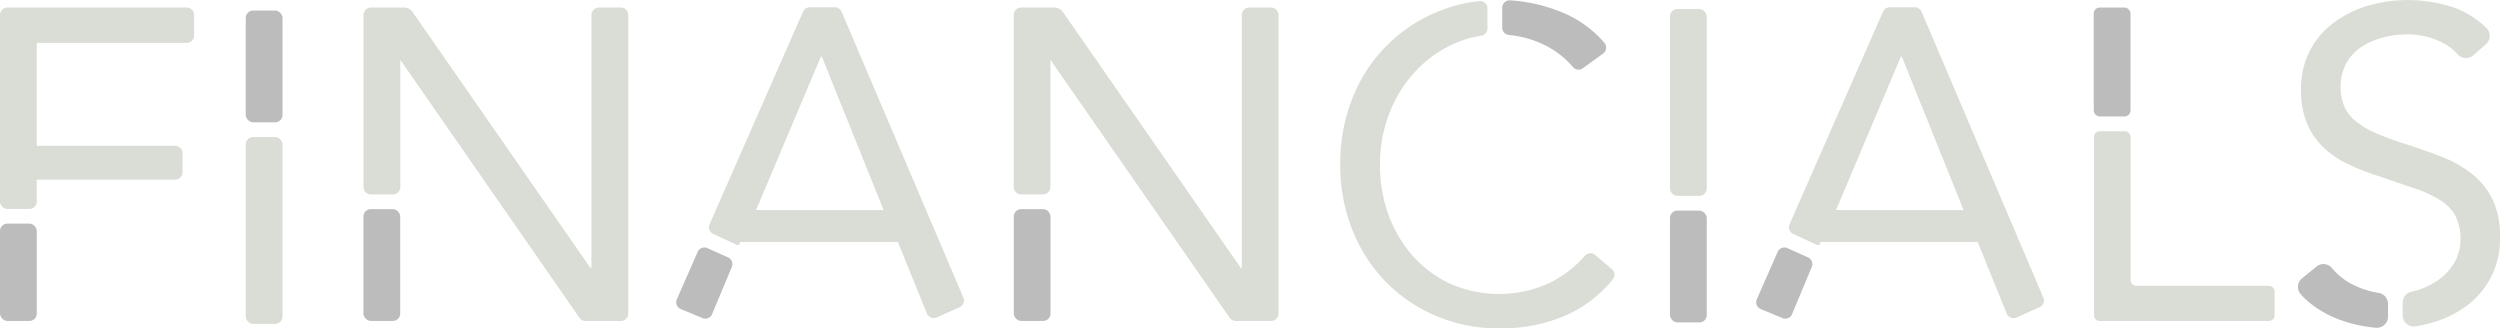 <svg xmlns="http://www.w3.org/2000/svg" width="862.85" height="113.34" viewBox="0 0 862.85 113.34"><title>financials</title><g id="fad4a8bb-f41d-43b9-9895-dc65b7fd047c" data-name="Ebene 2"><g id="875109eb-bbc2-471c-bdf5-97793bf5e3e5" data-name="Layer 9"><path d="M245.77,108.43l6.81-16.3a2.54,2.54,0,0,0-1.3-3.29l-7.11-3.2a2.54,2.54,0,0,0-3.37,1.29l-7.2,16.36a2.54,2.54,0,0,0,1.35,3.37l7.5,3.13A2.54,2.54,0,0,0,245.77,108.43Z" style="fill:#bcbcbc"/><rect x="722.63" y="2.61" width="12.7" height="37.58" rx="2.03" ry="2.03" style="fill:#bcbcbc"/><path d="M618.51,108.43l6.81-16.3a2.54,2.54,0,0,0-1.3-3.29l-7.11-3.2a2.54,2.54,0,0,0-3.37,1.29l-7.2,16.36a2.54,2.54,0,0,0,1.35,3.37l7.5,3.13A2.54,2.54,0,0,0,618.51,108.43Z" style="fill:#bcbcbc"/><path d="M546.3,23.56l7-5.08a2.55,2.55,0,0,0,.41-3.74A38.5,38.5,0,0,0,538.48,4,56.33,56.33,0,0,0,521.2.12a2.55,2.55,0,0,0-2.72,2.53V9.56a2.52,2.52,0,0,0,2.3,2.5,36.5,36.5,0,0,1,11.52,3.1,30.52,30.52,0,0,1,10.59,8A2.53,2.53,0,0,0,546.3,23.56Z" style="fill:#bcbcbc"/><rect y="77.18" width="12.7" height="33.59" rx="2.54" ry="2.54" style="fill:#bcbcbc"/><rect x="125.43" y="72.18" width="12.7" height="38.59" rx="2.54" ry="2.54" style="fill:#bcbcbc"/><rect x="349.89" y="72.18" width="12.7" height="38.59" rx="2.54" ry="2.54" style="fill:#bcbcbc"/><path d="M815.47,112.51c1.55.27,3.05.48,4.59.61a3.81,3.81,0,0,0,4.13-3.8v-4.47A3.79,3.79,0,0,0,821,101.1a29.88,29.88,0,0,1-8.58-2.69,22.6,22.6,0,0,1-7.57-5.89,3.8,3.8,0,0,0-5.34-.51l-5,4.06a3.79,3.79,0,0,0-.49,5.41,26.83,26.83,0,0,0,4.19,3.85,36.66,36.66,0,0,0,8.15,4.57A45.44,45.44,0,0,0,815.47,112.51Z" style="fill:#bcbcbc"/><rect x="576.37" y="72.69" width="12.7" height="38.59" rx="2.54" ry="2.54" style="fill:#bcbcbc"/><rect x="84.81" y="3.63" width="12.7" height="38.59" rx="2.54" ry="2.54" style="fill:#bcbcbc"/><path d="M724.66,110.78h58.4a2,2,0,0,0,2-2v-8.13a2,2,0,0,0-2-2h-45.7a2,2,0,0,1-2-2V47.3a2,2,0,0,0-2-2h-8.63a2,2,0,0,0-2,2v61.45A2,2,0,0,0,724.66,110.78Z" style="fill:#daddd6"/><path d="M332.5,102.74l-42-98.64a2.59,2.59,0,0,0-2.34-1.59h-8.7a2.59,2.59,0,0,0-2.32,1.57L244.9,77.41a2.55,2.55,0,0,0,1.29,3.35l8,3.69c.57.25,1.17,0,1.17-.6v-.35h54.52l10,24.64a2.58,2.58,0,0,0,3.4,1.44l8-3.59A2.49,2.49,0,0,0,332.5,102.74ZM260.94,72.51l22.4-53h.3l21.33,53Z" style="fill:#daddd6"/><path d="M705.24,102.74l-42-98.64a2.59,2.59,0,0,0-2.34-1.59h-8.7a2.59,2.59,0,0,0-2.32,1.57L617.64,77.41a2.55,2.55,0,0,0,1.29,3.35L627,84.46c.57.25,1.3,0,1.3-.6v-.35h54.26l10,24.64a2.58,2.58,0,0,0,3.4,1.44l8-3.59A2.49,2.49,0,0,0,705.24,102.74ZM633.68,72.51l22.4-53h.3l21.33,53Z" style="fill:#daddd6"/><path d="M478.3,97.27a53.22,53.22,0,0,0,17.44,11.81,54.84,54.84,0,0,0,21.63,4.27,56.63,56.63,0,0,0,23.23-4.57,43.73,43.73,0,0,0,16.05-12.36,2.53,2.53,0,0,0-.34-3.54L550.56,88a2.55,2.55,0,0,0-3.55.28,39.43,39.43,0,0,1-12,9.28A41.81,41.81,0,0,1,500.7,98a39.64,39.64,0,0,1-12.95-9.52,44,44,0,0,1-8.46-14.17,49.81,49.81,0,0,1-3-17.6,48.09,48.09,0,0,1,3-17,45.1,45.1,0,0,1,8.53-14.32,41.42,41.42,0,0,1,13-9.83,35.45,35.45,0,0,1,10.36-3.2,2.55,2.55,0,0,0,2.2-2.52V2.89A2.53,2.53,0,0,0,510.62.37a51.59,51.59,0,0,0-15.33,4.05,53.13,53.13,0,0,0-28.72,30,60.7,60.7,0,0,0-4,22.24,60,60,0,0,0,4.19,22.7A54.35,54.35,0,0,0,478.3,97.27Z" style="fill:#daddd6"/><path d="M12.7,62H60.43A2.54,2.54,0,0,0,63,59.49v-6.6a2.54,2.54,0,0,0-2.54-2.54H12.7V14.8h51.8A2.54,2.54,0,0,0,67,12.26V5.15a2.54,2.54,0,0,0-2.54-2.54h-62A2.54,2.54,0,0,0,0,5.15V69.57A2.54,2.54,0,0,0,2.54,72.1h7.62a2.54,2.54,0,0,0,2.54-2.54Z" style="fill:#daddd6"/><path d="M214.3,2.61h-7.62a2.54,2.54,0,0,0-2.54,2.54V92.49h-.34L142.4,4.14a3.55,3.55,0,0,0-2.92-1.53H128a2.54,2.54,0,0,0-2.54,2.54V64.56A2.54,2.54,0,0,0,128,67.1h7.62a2.54,2.54,0,0,0,2.54-2.54V20.89h.17L200,109.69a2.54,2.54,0,0,0,2.09,1.09H214.3a2.54,2.54,0,0,0,2.54-2.54V5.15A2.54,2.54,0,0,0,214.3,2.61Z" style="fill:#daddd6"/><path d="M438.76,2.61h-7.62a2.54,2.54,0,0,0-2.54,2.54V92.49h-.34L366.86,4.14a3.55,3.55,0,0,0-2.92-1.53H352.43a2.54,2.54,0,0,0-2.54,2.54V64.56a2.54,2.54,0,0,0,2.54,2.54H360a2.54,2.54,0,0,0,2.54-2.54V20.89h.17l61.7,88.79a2.54,2.54,0,0,0,2.09,1.09h12.22a2.54,2.54,0,0,0,2.54-2.54V5.15A2.54,2.54,0,0,0,438.76,2.61Z" style="fill:#daddd6"/><path d="M801.84,50.81a32.69,32.69,0,0,0,8.46,5.79A78.73,78.73,0,0,0,821,60.79l12.49,4.27a40,40,0,0,1,8.84,4.11,15,15,0,0,1,5.18,5.41,17.22,17.22,0,0,1,1.68,8.15A15.22,15.22,0,0,1,847,90.8a19.52,19.52,0,0,1-5.48,5.87,25.17,25.17,0,0,1-7.54,3.58c-.6.17-1.2.33-1.79.46a3.78,3.78,0,0,0-2.92,3.7v4.47a3.81,3.81,0,0,0,4.44,3.76,50.84,50.84,0,0,0,5.38-1.2,36.65,36.65,0,0,0,12.11-5.79,28.4,28.4,0,0,0,11.65-23.84,29,29,0,0,0-2.67-13.18A25.72,25.72,0,0,0,853,59.87a40.9,40.9,0,0,0-10.36-5.79q-5.87-2.29-12.11-4.27a96.33,96.33,0,0,1-10.82-4,27.66,27.66,0,0,1-7-4.27,13.62,13.62,0,0,1-3.73-5.1A17.12,17.12,0,0,1,807.86,30a16.44,16.44,0,0,1,2-8.23,16,16,0,0,1,5.26-5.64,24.89,24.89,0,0,1,7.39-3.2,33.31,33.31,0,0,1,8.38-1.07A27.2,27.2,0,0,1,842,14.24a18.48,18.48,0,0,1,6.3,4.55,3.8,3.8,0,0,0,5.31.32L858,15.24a3.81,3.81,0,0,0,.15-5.61,31.12,31.12,0,0,0-10.65-6.81A49.71,49.71,0,0,0,817.15,2a37.4,37.4,0,0,0-11.73,5.87,28.56,28.56,0,0,0-8.23,9.67,28.7,28.7,0,0,0-3,13.56,29.1,29.1,0,0,0,2.06,11.5A24.72,24.72,0,0,0,801.84,50.81Z" style="fill:#daddd6"/><rect x="576.37" y="3.12" width="12.7" height="64.49" rx="2.54" ry="2.54" style="fill:#daddd6"/><rect x="84.81" y="47.3" width="12.7" height="64.49" rx="2.54" ry="2.54" style="fill:#daddd6"/></g></g></svg>